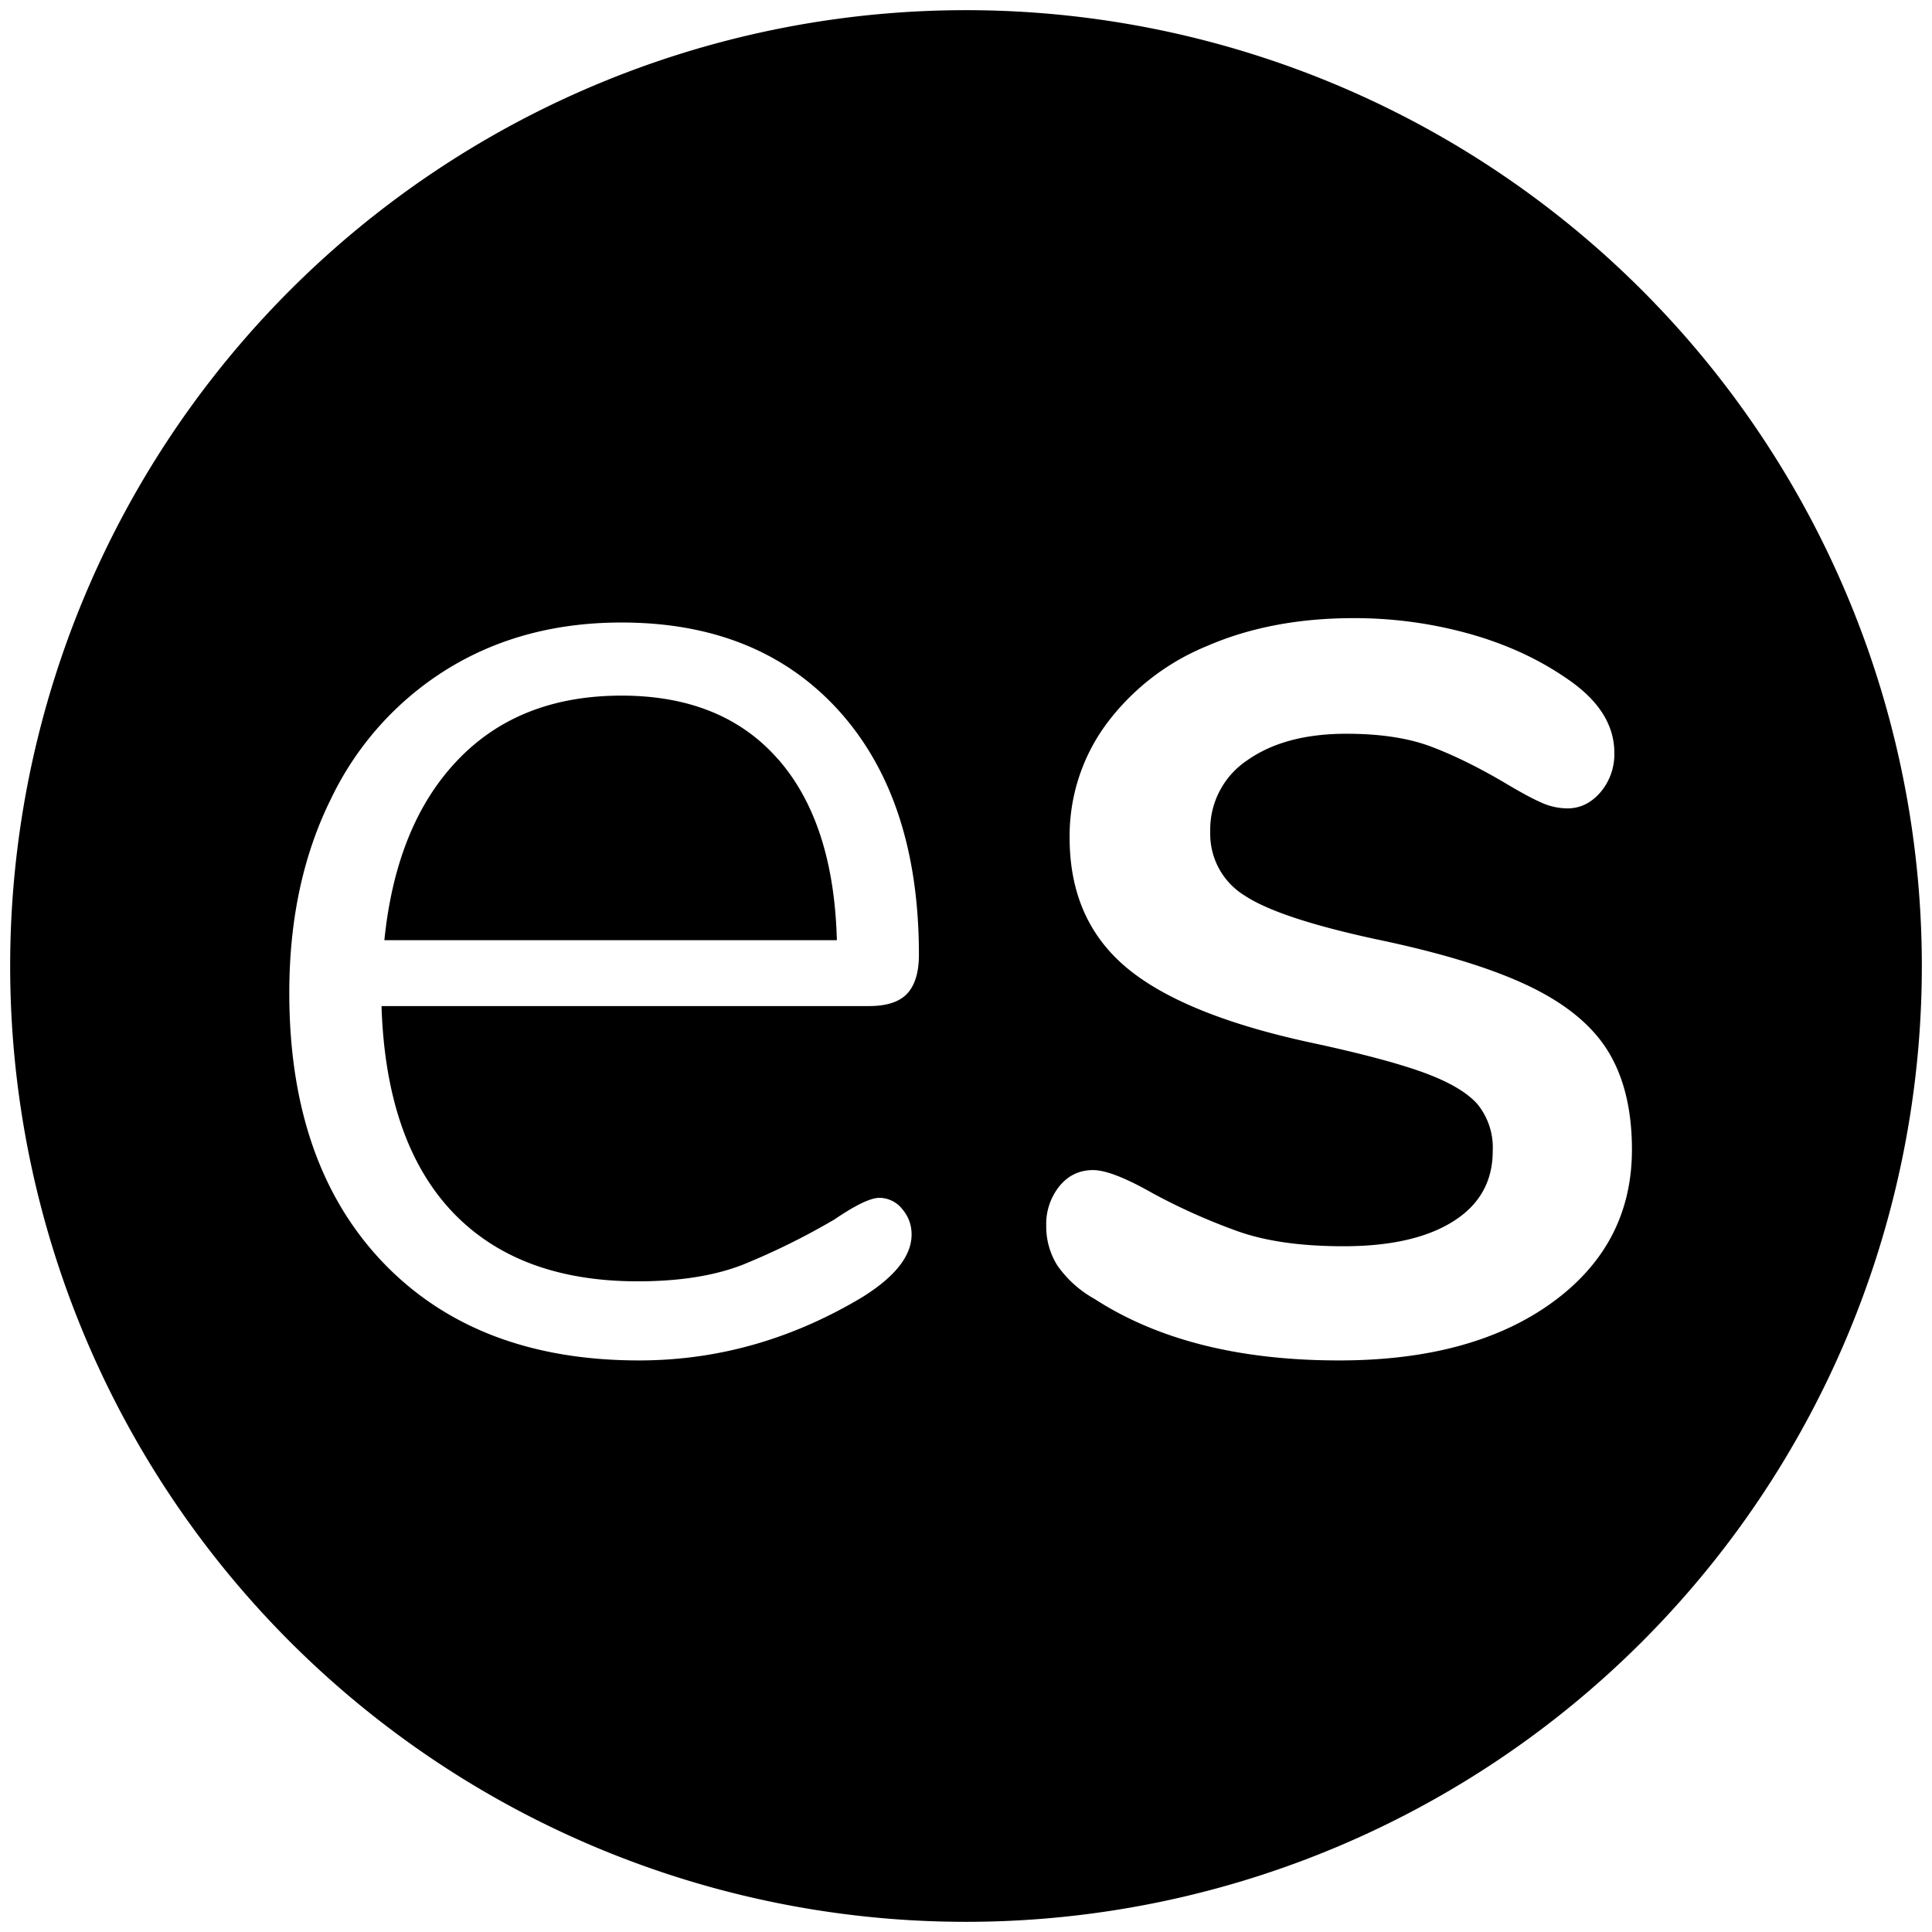 <svg viewBox="0 0 190 190" xmlns="http://www.w3.org/2000/svg">
  <path d="M189 95A94 94 0 111 95a94 94 0 11188 0zM82 119.96a69.4 69.4 0 01-8.91 4.4c-2.8 1.1-6.25 1.65-10.37 1.65-7.88 0-13.97-2.3-18.3-6.9-4.31-4.61-6.62-11.33-6.9-20.17h47.95c1.72 0 2.97-.4 3.74-1.22s1.16-2.1 1.16-3.82c0-10.17-2.62-18.17-7.85-23.98-5.24-5.8-12.37-8.7-21.4-8.7-6.42 0-12.1 1.5-17.05 4.53a30.43 30.43 0 00-11.52 12.81c-2.74 5.52-4.1 11.88-4.1 19.08 0 11.23 3.07 20.07 9.2 26.5 6.15 6.43 14.55 9.65 25.2 9.65 7.69 0 14.98-2.06 21.9-6.19 3.26-2.02 4.9-4.08 4.9-6.2 0-.96-.32-1.8-.94-2.52a2.87 2.87 0 00-2.23-1.08c-.87 0-2.36.72-4.47 2.16zm-5.46-45.28c3.64 4.17 5.56 10.1 5.76 17.78H37.8c.77-7.58 3.17-13.49 7.2-17.7 4.03-4.23 9.4-6.35 16.13-6.35 6.62 0 11.76 2.1 15.4 6.27zm76.1 53.42c5.23-3.8 7.85-8.8 7.85-15.05 0-3.93-.8-7.17-2.38-9.72-1.58-2.54-4.2-4.67-7.84-6.4-3.66-1.74-8.7-3.27-15.12-4.6-6.24-1.36-10.5-2.77-12.75-4.26a7.1 7.1 0 01-3.38-6.27 8.18 8.18 0 013.67-7.05c2.45-1.72 5.69-2.59 9.72-2.59 3.36 0 6.16.43 8.42 1.3 2.26.86 4.68 2.06 7.28 3.6 1.44.86 2.59 1.48 3.45 1.86a6.3 6.3 0 002.59.58c1.25 0 2.33-.53 3.24-1.58a5.76 5.76 0 001.37-3.89c0-2.78-1.58-5.23-4.75-7.35-2.79-1.92-6-3.38-9.65-4.39a42 42 0 00-11.23-1.5c-5.38 0-10.17.9-14.4 2.73a23.33 23.33 0 00-9.94 7.7 18.56 18.56 0 00-3.6 11.16c0 5.38 1.85 9.62 5.55 12.74 3.7 3.12 9.76 5.6 18.2 7.42 4.9 1.05 8.6 2.04 11.1 2.95 2.5.92 4.25 1.95 5.26 3.1a6.76 6.76 0 011.5 4.61c0 2.97-1.29 5.28-3.88 6.91-2.6 1.64-6.2 2.45-10.8 2.45-4.13 0-7.56-.48-10.3-1.44a60.02 60.02 0 01-8.42-3.75c-2.69-1.53-4.66-2.3-5.9-2.3-1.35 0-2.45.53-3.31 1.58a5.94 5.94 0 00-1.3 3.9 7.2 7.2 0 001.08 3.88 10.9 10.9 0 003.67 3.31c6.24 4.04 14.25 6.05 24.05 6.05 8.73 0 15.72-1.9 20.95-5.69z"/>
</svg>

